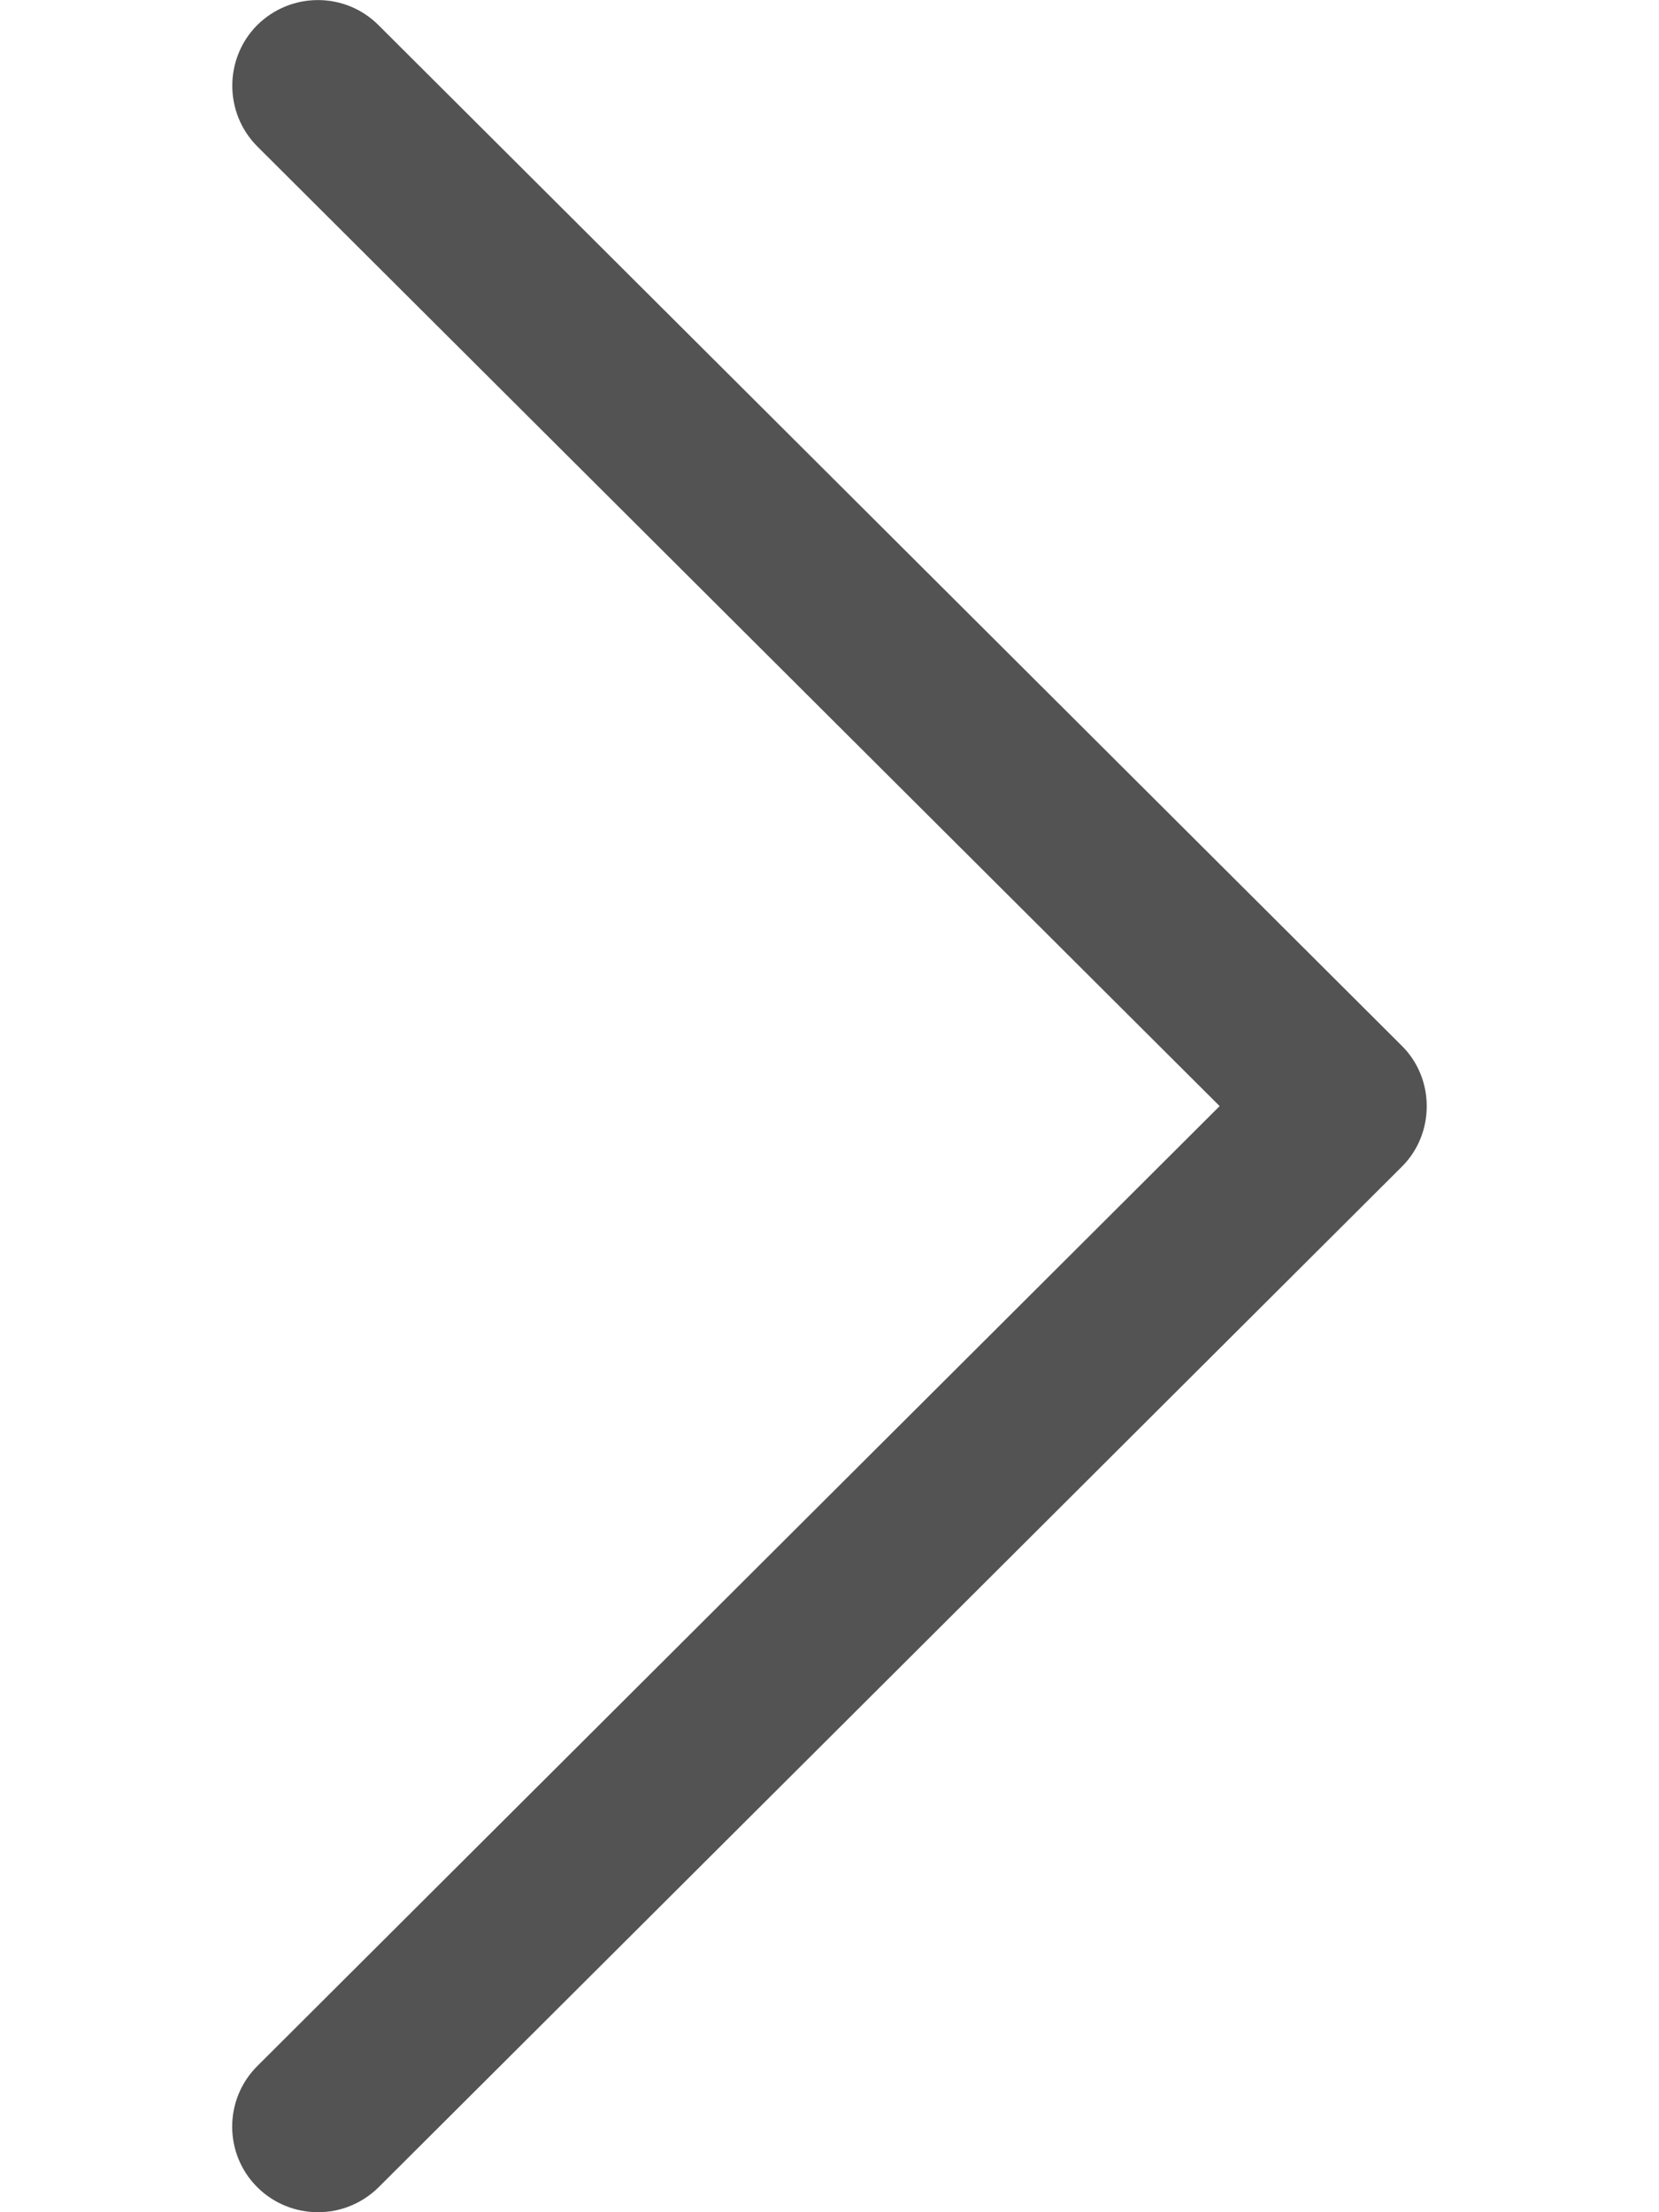 <svg width="6" height="8" viewBox="0 0 6 8" fill="none" xmlns="http://www.w3.org/2000/svg">
<path d="M5.069 3.781L1.369 0.091C1.248 -0.03 1.052 -0.03 0.93 0.091C0.81 0.212 0.81 0.409 0.931 0.53L4.411 4L0.931 7.471C0.81 7.591 0.809 7.788 0.93 7.909C0.991 7.97 1.071 8 1.15 8C1.229 8 1.308 7.97 1.369 7.91L5.069 4.22C5.128 4.162 5.16 4.083 5.16 4C5.16 3.918 5.128 3.839 5.069 3.781Z" fill="#535353"/>
</svg>
